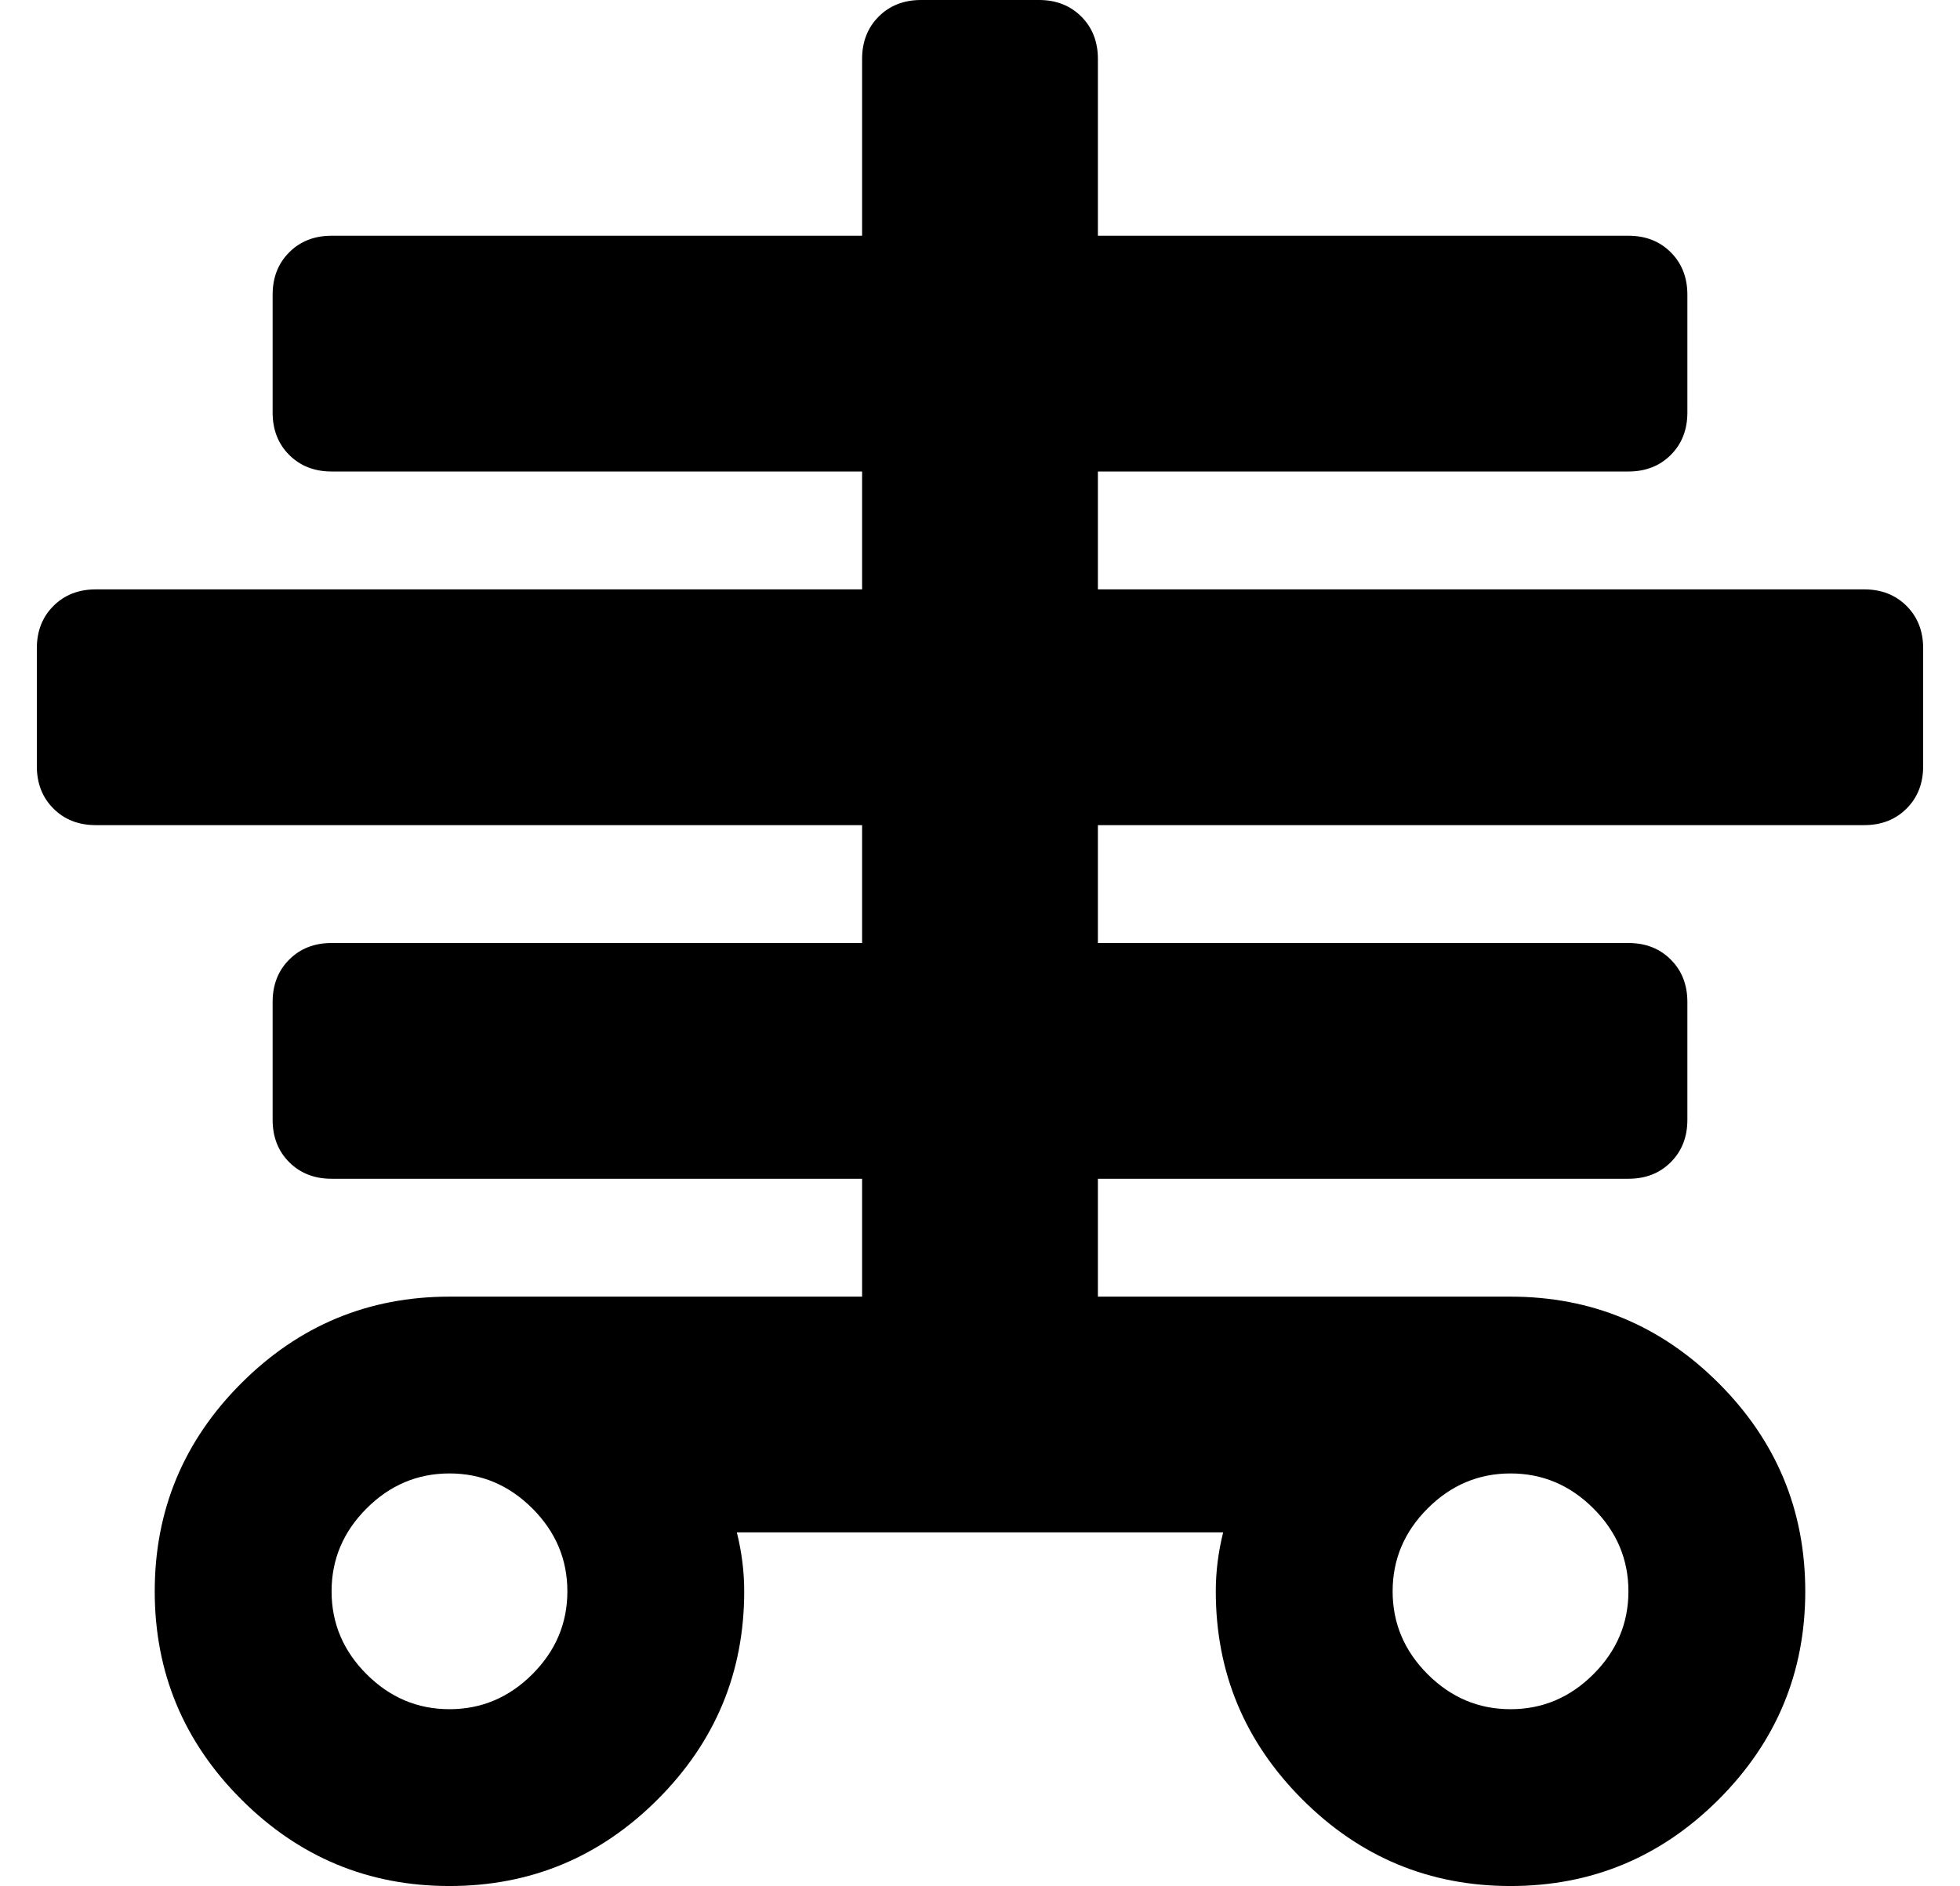 <?xml version="1.0" standalone="no"?>
<!DOCTYPE svg PUBLIC "-//W3C//DTD SVG 1.1//EN" "http://www.w3.org/Graphics/SVG/1.1/DTD/svg11.dtd" >
<svg xmlns="http://www.w3.org/2000/svg" xmlns:xlink="http://www.w3.org/1999/xlink" version="1.1" viewBox="-10 0 532 512">
   <path fill="currentColor"
d="M496 160q7 0 11.5 4.5t4.5 11.5v32q0 7 -4.5 11.5t-11.5 4.5h-208v32h144q7 0 11.5 4.5t4.5 11.5v32q0 7 -4.5 11.5t-11.5 4.5h-144v32h112q33 0 56.5 23.5t23.5 56.5t-23.5 56.5t-56.5 23.5t-56.5 -23.5t-23.5 -56.5q0 -8 2 -16h-132q2 8 2 16q0 33 -23.5 56.5
t-56.5 23.5t-56.5 -23.5t-23.5 -56.5t23.5 -56.5t56.5 -23.5h112v-32h-144q-7 0 -11.5 -4.5t-4.5 -11.5v-32q0 -7 4.5 -11.5t11.5 -4.5h144v-32h-208q-7 0 -11.5 -4.5t-4.5 -11.5v-32q0 -7 4.5 -11.5t11.5 -4.5h208v-32h-144q-7 0 -11.5 -4.5t-4.5 -11.5v-32q0 -7 4.5 -11.5
t11.5 -4.5h144v-48q0 -7 4.5 -11.5t11.5 -4.5h32q7 0 11.5 4.5t4.5 11.5v48h144q7 0 11.5 4.5t4.5 11.5v32q0 7 -4.5 11.5t-11.5 4.5h-144v32h208zM112 464q13 0 22.5 -9.5t9.5 -22.5t-9.5 -22.5t-22.5 -9.5t-22.5 9.5t-9.5 22.5t9.5 22.5t22.5 9.5zM400 400
q-13 0 -22.5 9.5t-9.5 22.5t9.5 22.5t22.5 9.5t22.5 -9.5t9.5 -22.5t-9.5 -22.5t-22.5 -9.5z" />
</svg>
